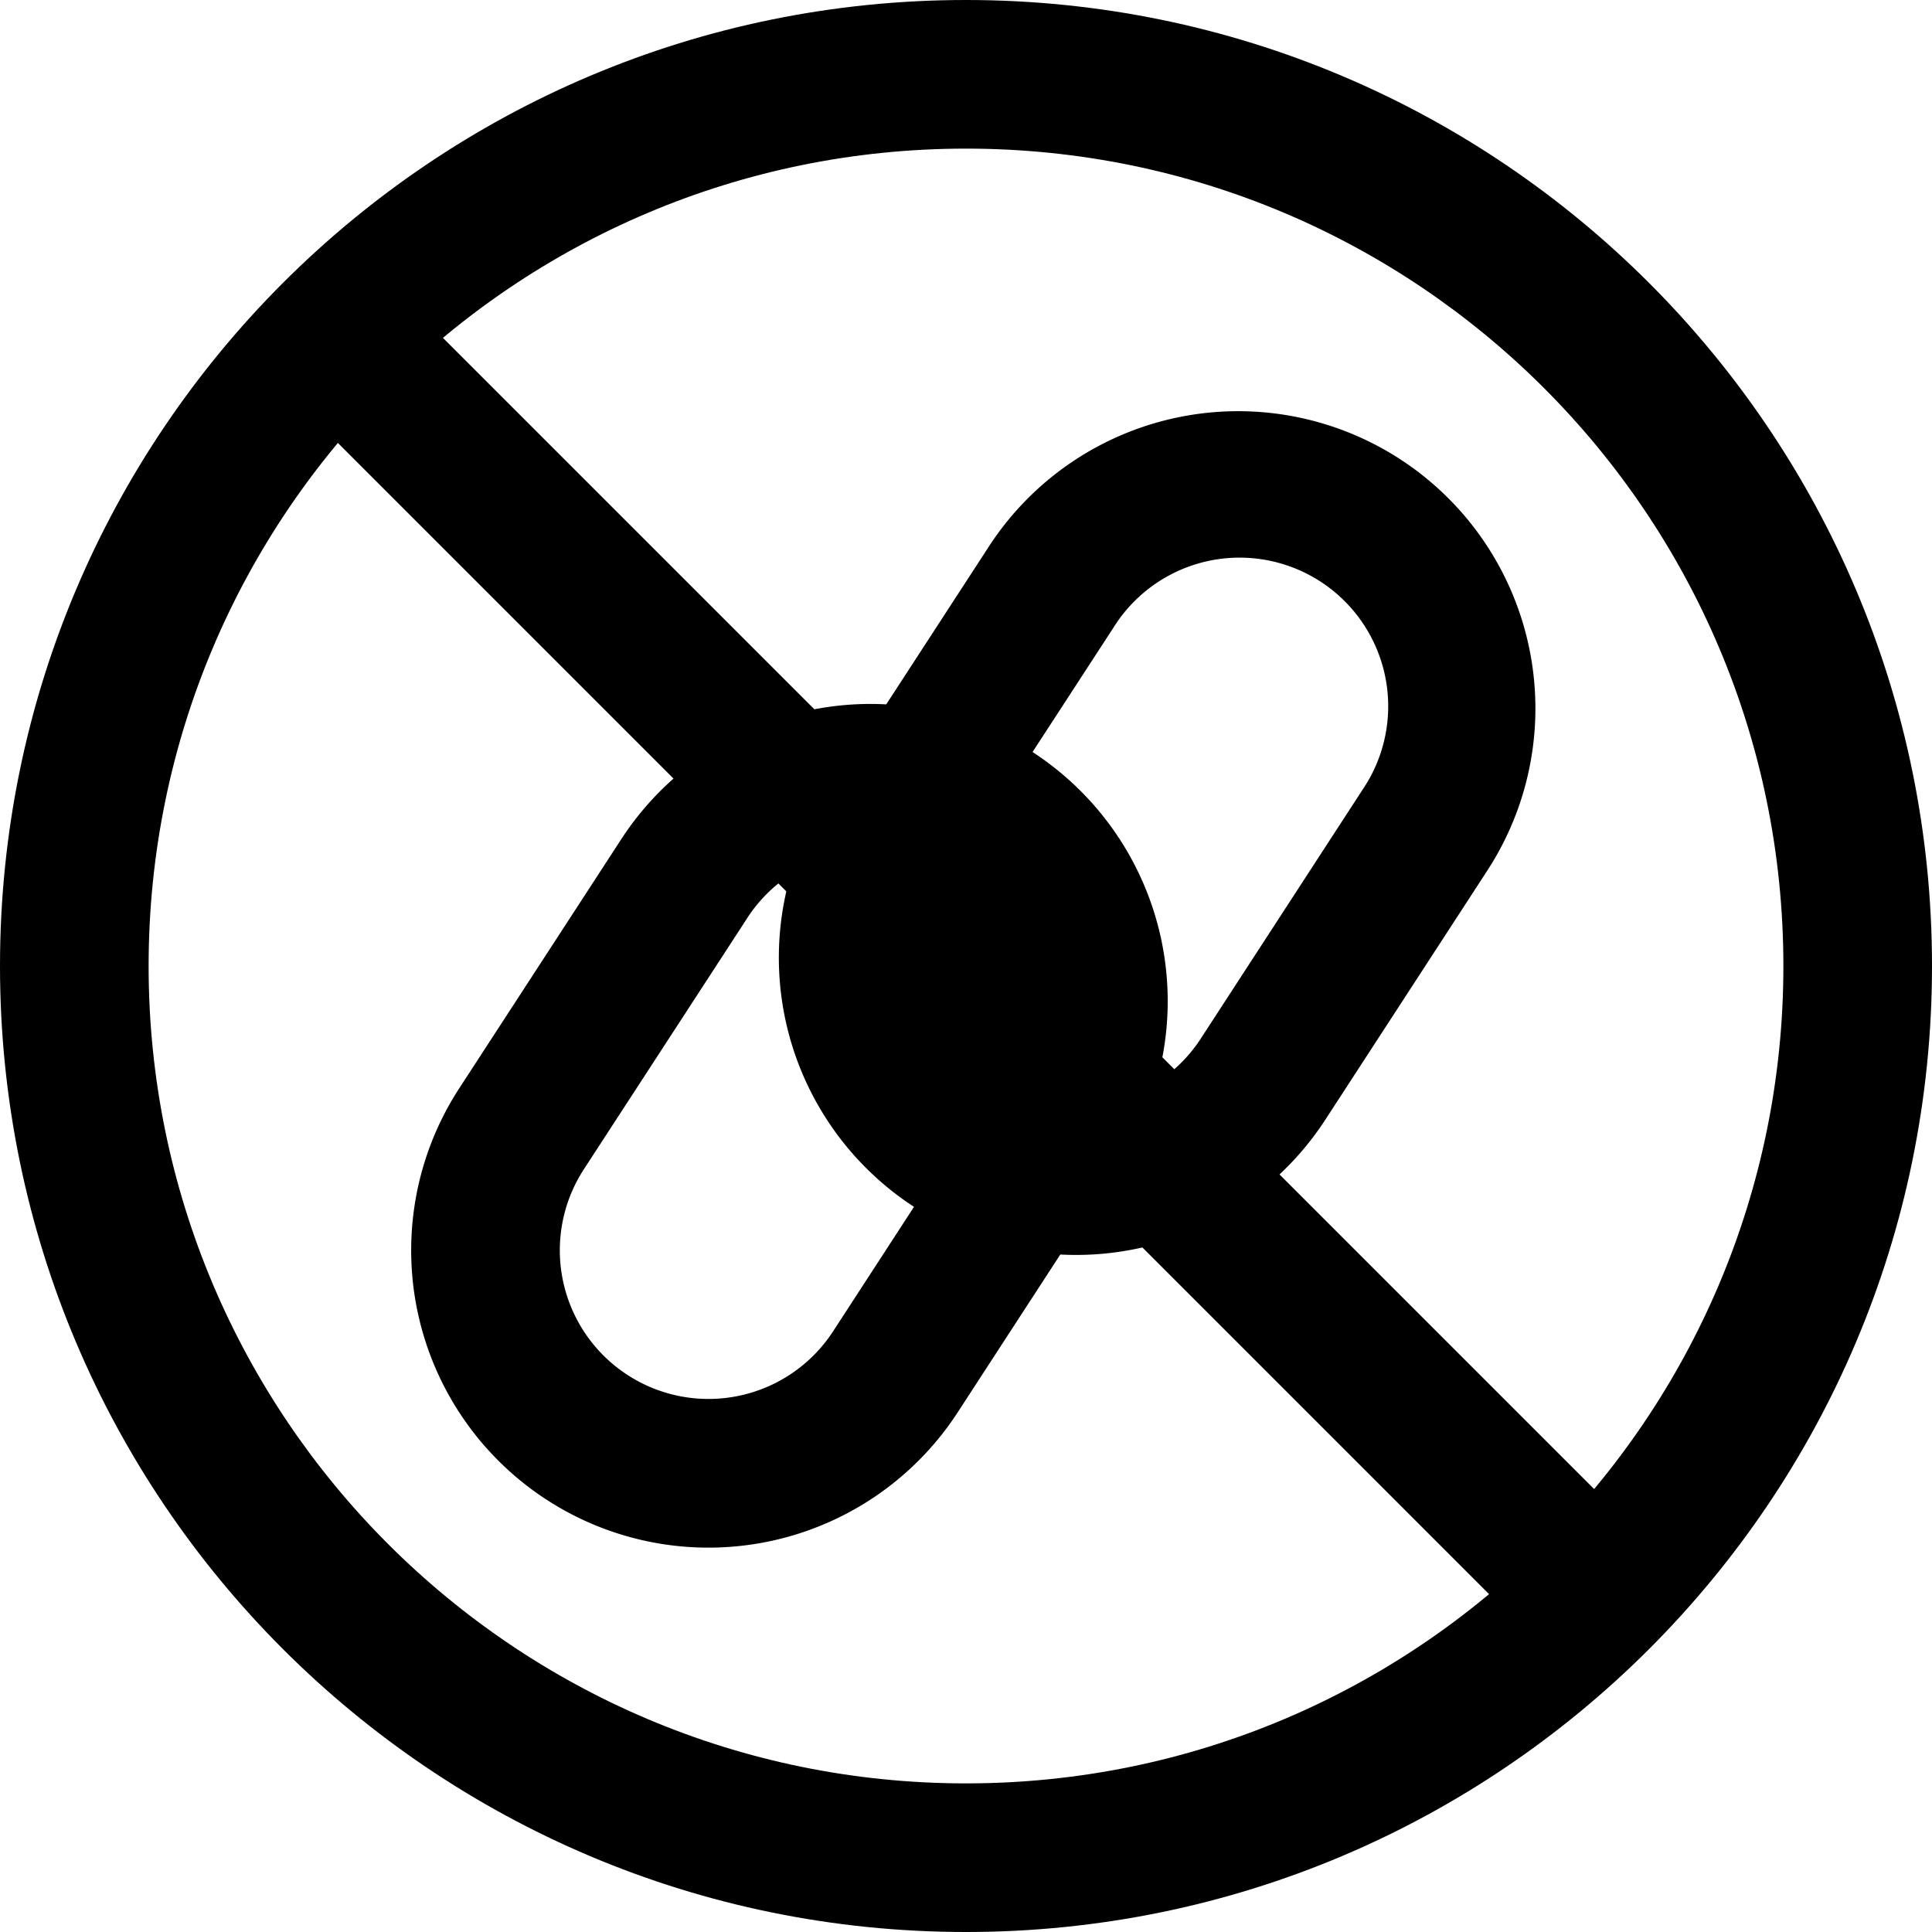 <svg xmlns="http://www.w3.org/2000/svg" width="1em" height="1em" viewBox="0 0 26 26"><g fill="currentColor"><path fill-rule="evenodd" d="M13.392 14.564a2 2 0 0 1-.587-2.767l2.181-3.353a2 2 0 1 1 3.353 2.18l-2.18 3.354a2 2 0 0 1-2.767.586m-2.442.202a3.999 3.999 0 0 1 .179-4.06l2.18-3.353a4 4 0 1 1 6.707 4.362l-2.18 3.353a4 4 0 0 1-6.886-.302" clip-rule="evenodd"/><path fill-rule="evenodd" d="M8.444 18.503a2 2 0 0 1-.587-2.767l2.181-3.353a2 2 0 1 1 3.353 2.18l-2.18 3.354a2 2 0 0 1-2.767.586m-2.442.202a3.999 3.999 0 0 1 .179-4.06l2.18-3.352a4 4 0 1 1 6.707 4.361l-2.18 3.353a4 4 0 0 1-6.886-.302" clip-rule="evenodd"/><path d="M4.293 5.707a1 1 0 0 1 1.414-1.414l16 16a1 1 0 0 1-1.414 1.414z"/><path fill-rule="evenodd" d="M13 24c6.075 0 11-4.925 11-11S19.075 2 13 2S2 6.925 2 13s4.925 11 11 11m0 2c7.18 0 13-5.82 13-13S20.18 0 13 0S0 5.82 0 13s5.82 13 13 13" clip-rule="evenodd"/></g></svg>